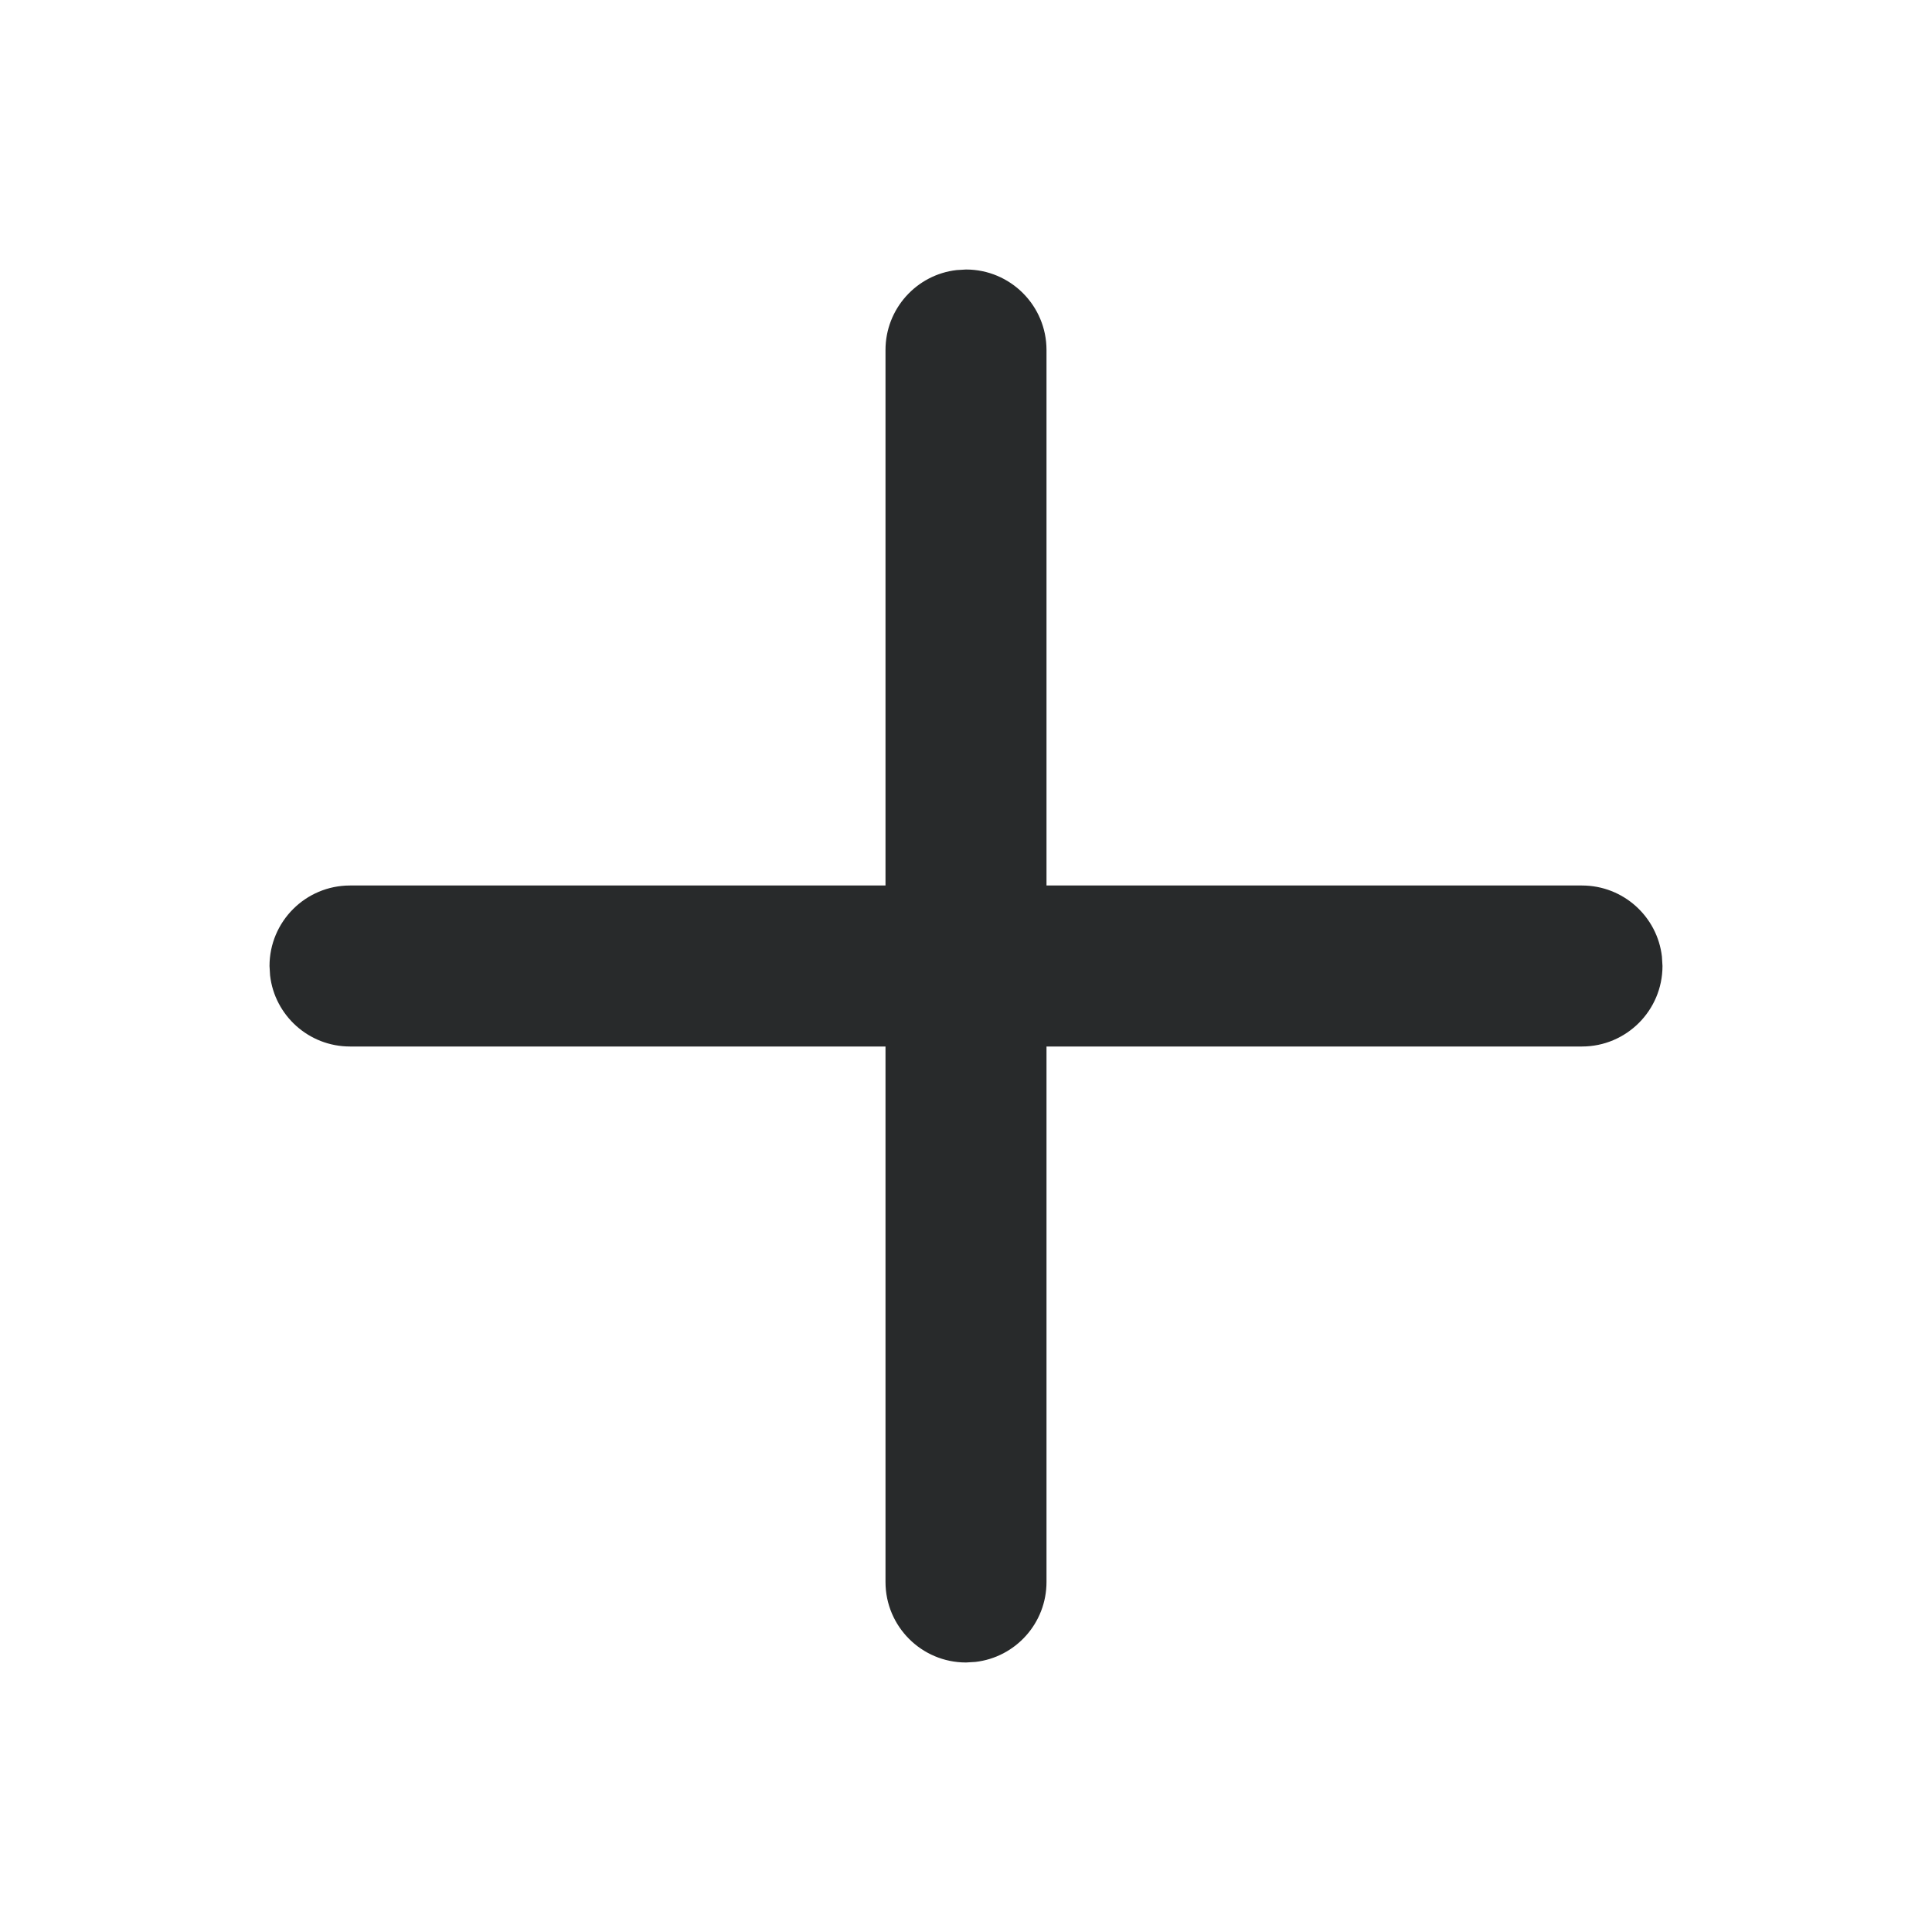 <svg xmlns="http://www.w3.org/2000/svg" width="24" height="24" viewBox="0 0 24 24"><path fill="#282A2B" fill-rule="evenodd" d="M12,3.348 C12.552,3.348 13,3.796 13,4.348 L13,4.348 L13,11 L19.652,11 C20.165,11 20.588,11.386 20.645,11.883 L20.652,12 C20.652,12.552 20.204,13 19.652,13 L19.652,13 L13,13 L13,19.652 C13,20.165 12.614,20.588 12.117,20.645 L12,20.652 C11.448,20.652 11,20.204 11,19.652 L11,19.652 L11,13 L4.348,13 C3.835,13 3.412,12.614 3.355,12.117 L3.348,12 C3.348,11.448 3.796,11 4.348,11 L4.348,11 L11,11 L11,4.348 C11,3.835 11.386,3.412 11.883,3.355 Z"/></svg>
